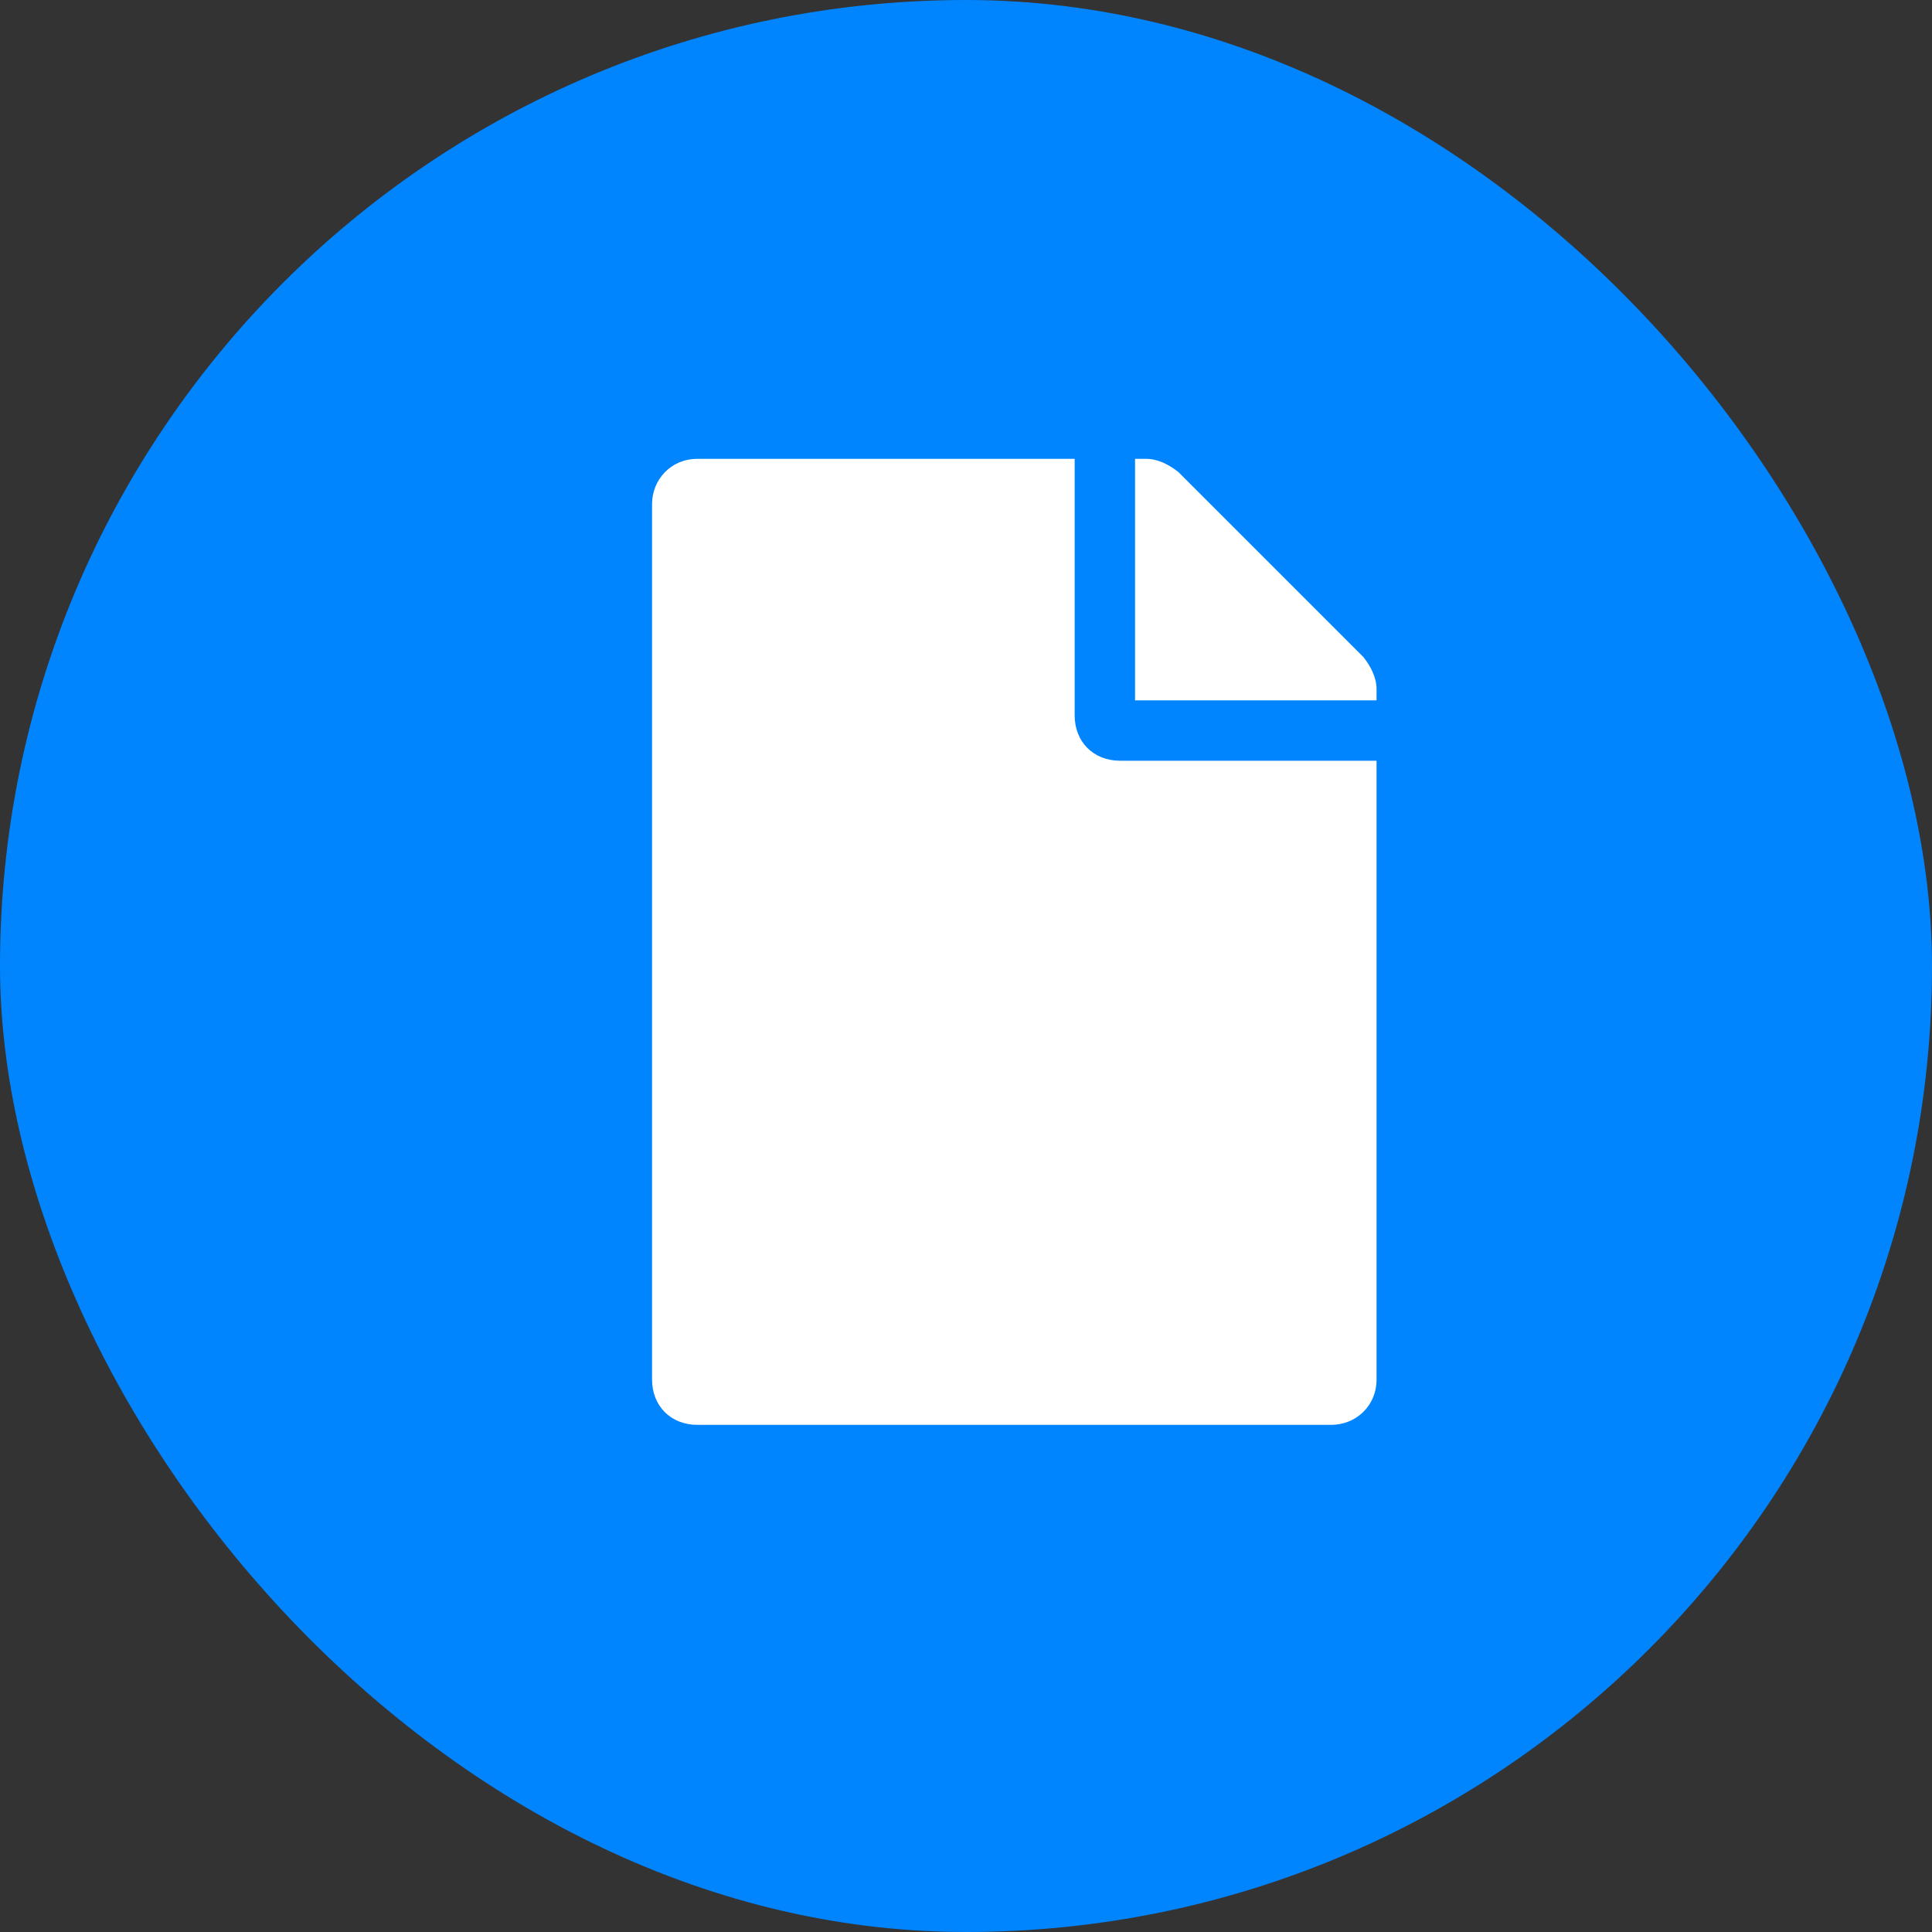 <svg width="20" height="20" viewBox="0 0 20 20" fill="none" xmlns="http://www.w3.org/2000/svg">
<rect x="0" y="0" width="20" height="20" fill="#333333" stroke="none"/>
<rect width="20" height="20" rx="10" fill="#0085FF"/>
<path d="M11.125 7.406C11.125 7.68 11.32 7.875 11.594 7.875H14.25V14.281C14.25 14.555 14.035 14.75 13.781 14.75H7.219C6.945 14.75 6.75 14.555 6.75 14.281V5.219C6.75 4.965 6.945 4.75 7.219 4.75H11.125V7.406ZM14.25 7.133V7.25H11.75V4.75H11.867C11.984 4.75 12.102 4.809 12.199 4.887L14.113 6.801C14.191 6.898 14.25 7.016 14.25 7.133Z" fill="white"/>
</svg>

